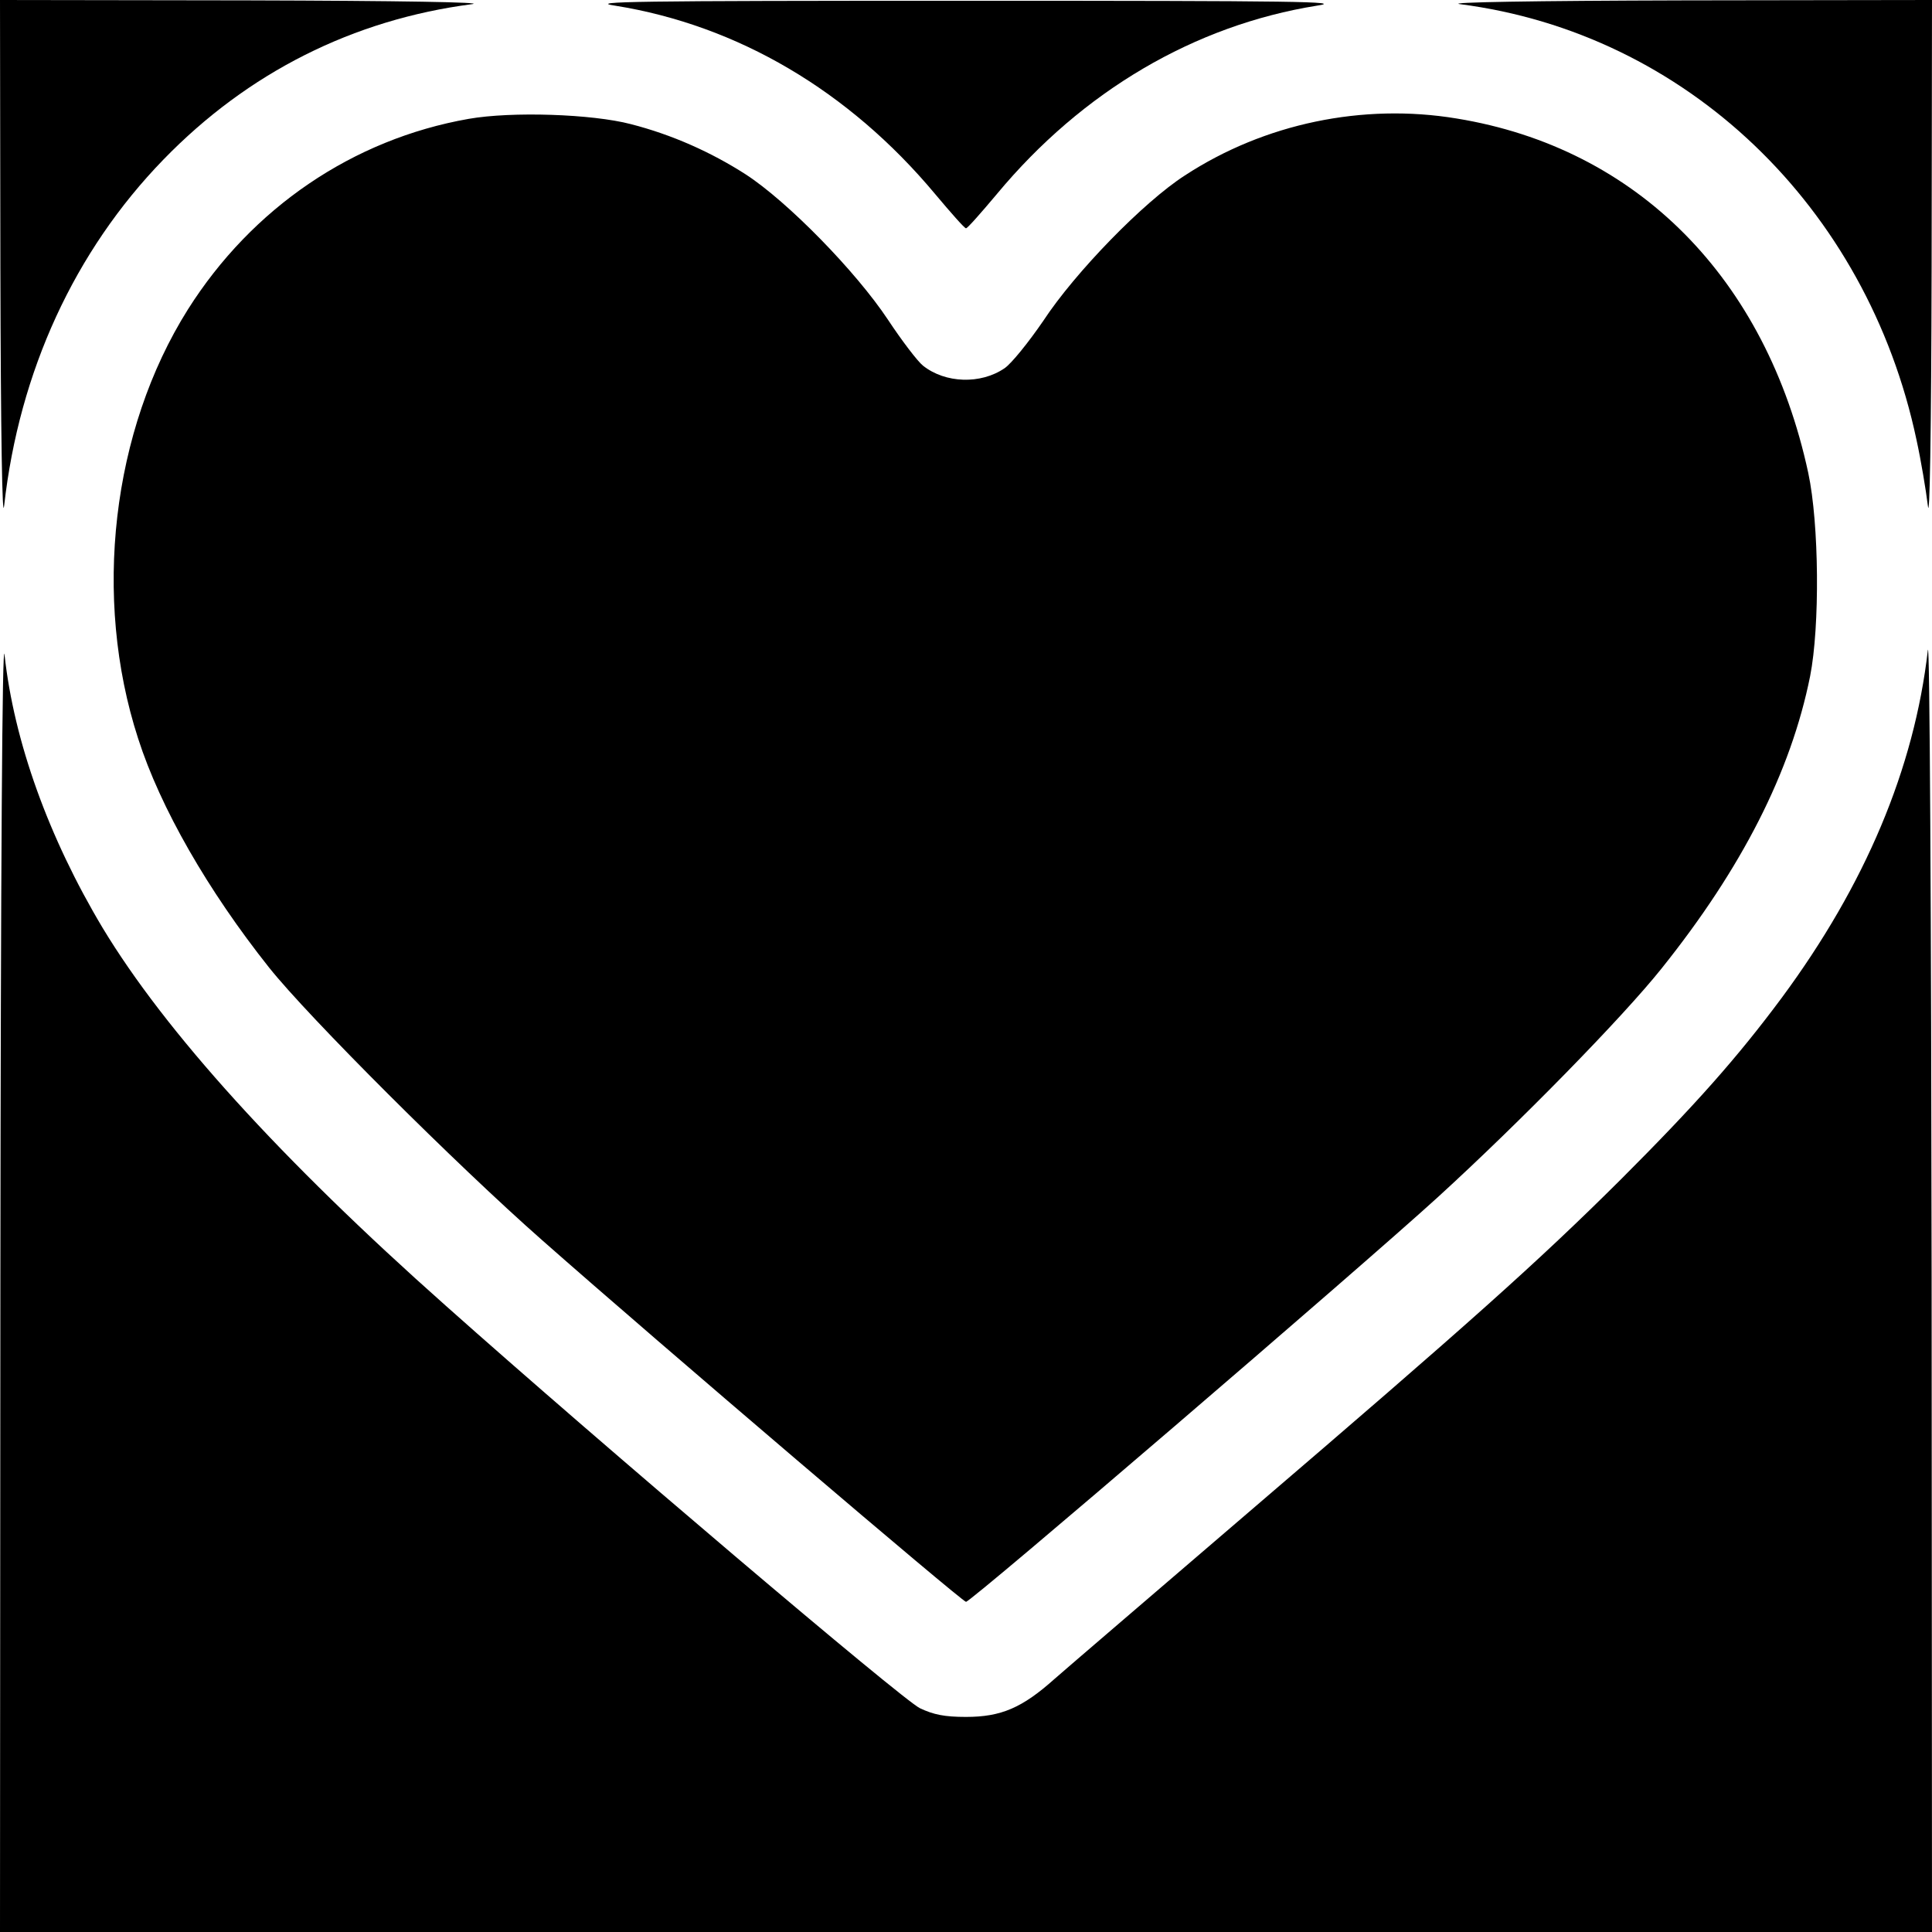 <?xml version="1.0" standalone="no"?>
<!DOCTYPE svg PUBLIC "-//W3C//DTD SVG 20010904//EN"
 "http://www.w3.org/TR/2001/REC-SVG-20010904/DTD/svg10.dtd">
<svg version="1.0" xmlns="http://www.w3.org/2000/svg"
 width="512pt" height="512pt" viewBox="0 0 512 512"
 preserveAspectRatio="xMidYMid meet">

<g transform="translate(0,512) scale(0.1,-0.1)"
fill="#000000" stroke="none">
<path d="M1 4413 c1 -447 5 -680 10 -633 40 356 187 675 422 917 224 231 503
371 818 412 39 5 -194 9 -593 10 l-658 1 1 -707z"/>
<path d="M1630 5105 c325 -52 620 -226 848 -499 42 -50 78 -91 82 -91 4 0 40
41 82 91 227 273 524 447 848 499 74 11 -45 13 -930 13 -885 0 -1004 -2 -930
-13z"/>
<path d="M3869 5109 c599 -77 1079 -536 1210 -1155 12 -55 25 -133 30 -174 5
-47 9 186 10 633 l1 707 -657 -1 c-400 -1 -633 -5 -594 -10z"/>
<path d="M1242 4805 c-307 -54 -574 -236 -744 -505 -202 -321 -253 -764 -132
-1137 59 -184 185 -403 347 -607 106 -133 496 -522 723 -722 315 -278 1114
-959 1124 -959 14 0 1037 878 1250 1072 218 199 490 477 593 606 213 266 343
521 394 775 26 132 24 404 -5 539 -111 515 -453 861 -932 939 -248 41 -509
-13 -720 -151 -109 -70 -291 -257 -375 -385 -39 -57 -85 -114 -103 -126 -63
-43 -157 -40 -216 7 -14 11 -56 66 -93 122 -85 128 -266 313 -377 385 -92 59
-195 105 -304 133 -103 27 -316 34 -430 14z"/>
<path d="M1 1733 l-1 -1733 2560 0 2560 0 -1 1733 c-1 952 -5 1701 -10 1664
-36 -314 -166 -622 -387 -921 -118 -159 -231 -286 -426 -481 -220 -219 -406
-385 -991 -886 -247 -212 -477 -409 -510 -438 -86 -77 -142 -101 -235 -101
-57 0 -86 6 -122 23 -45 21 -844 699 -1257 1067 -437 388 -743 726 -909 1001
-143 239 -235 494 -260 724 -6 50 -10 -572 -11 -1652z"/>
</g>
</svg>
